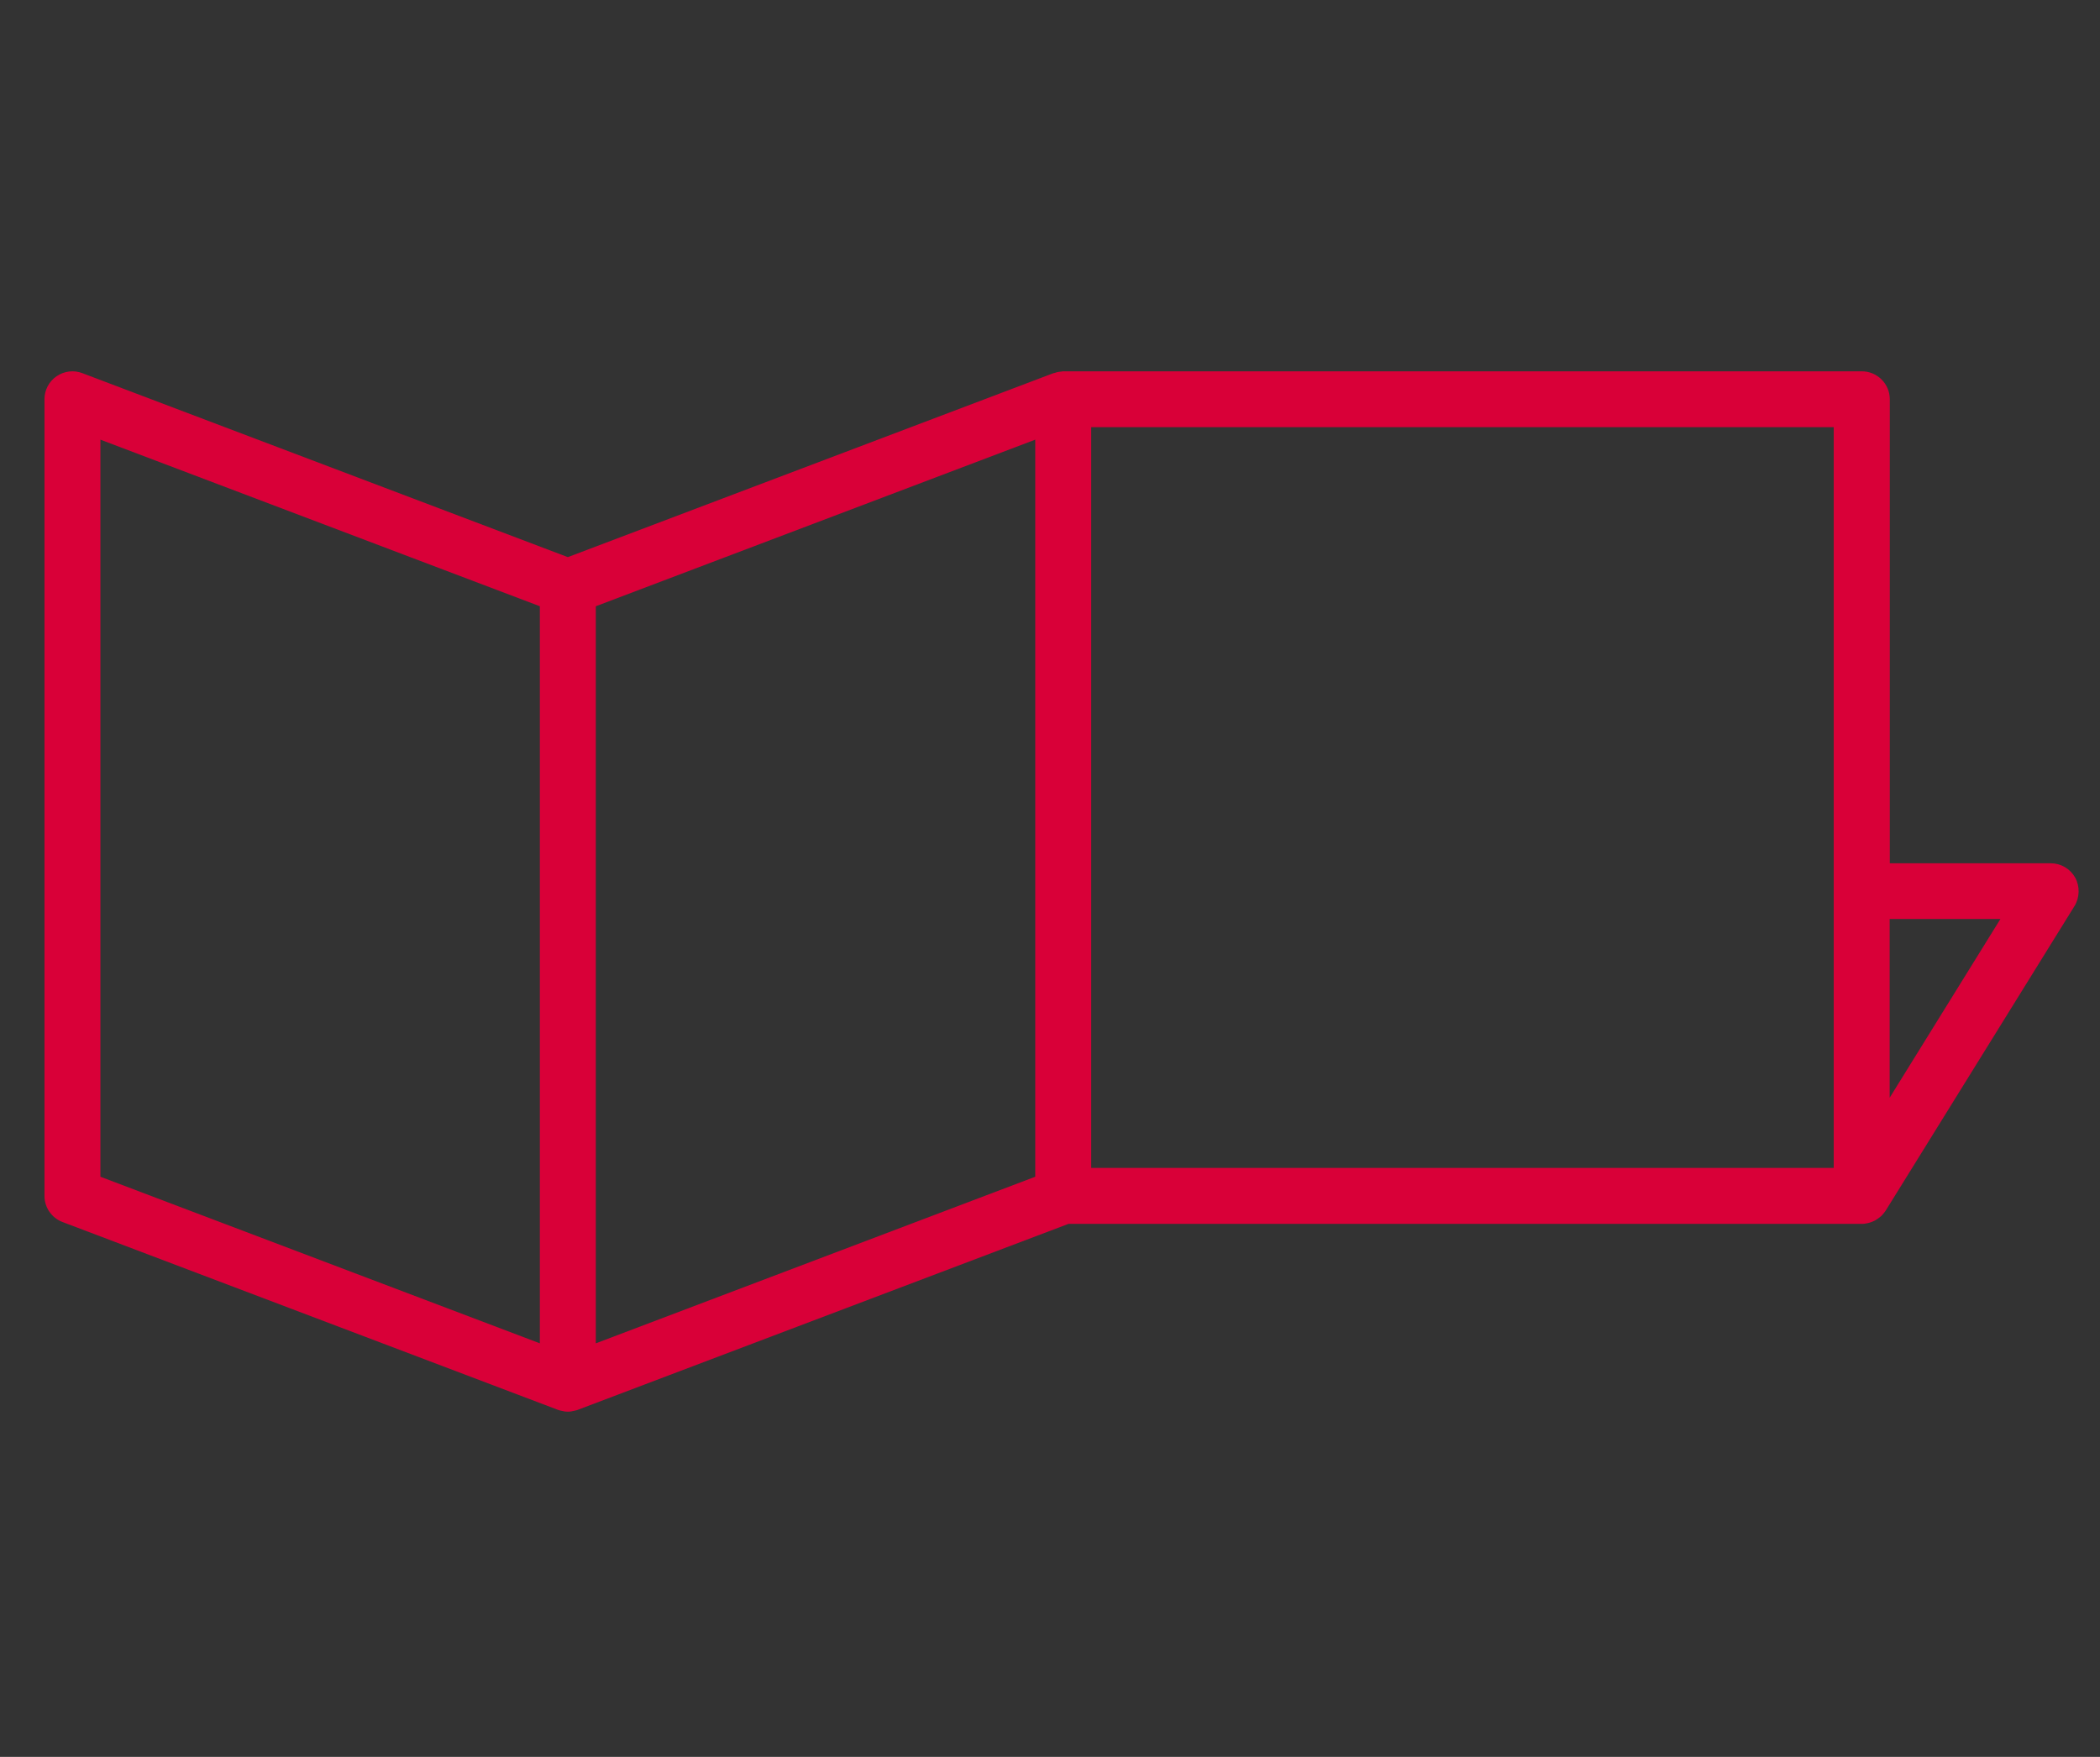 <svg width="294" height="246" xmlns="http://www.w3.org/2000/svg" xmlns:xlink="http://www.w3.org/1999/xlink" overflow="hidden"><rect width="100%" height="100%" fill="#333333" stroke="none"/><defs><clipPath id="clip0"><rect x="346" y="287" width="294" height="246"/></clipPath><clipPath id="clip1"><rect x="352" y="338" width="288" height="147"/></clipPath><clipPath id="clip2"><rect x="352" y="338" width="589" height="147"/></clipPath></defs><g clip-path="url(#clip0)" transform="translate(-346 -287)"><g clip-path="url(#clip1)"><g clip-path="url(#clip2)"><path d="M299.844 5.228C299.375 4.203 300.001 3.161 301.199 3.161L306.844 3.161C307.487 3.161 308.043 3.63 308.199 4.03L325.69 43.371 326.159 43.371 343.65 4.03C343.806 3.63 344.292 3.161 345.004 3.161L350.649 3.161C351.848 3.161 352.473 4.186 352.004 5.228L327.6 58.725C327.357 59.194 326.888 59.594 326.246 59.594L325.447 59.594C324.891 59.594 324.335 59.194 324.092 58.725L299.844 5.228Z" fill="#FFFFFF" transform="matrix(1.002 0 0 1 352.227 338.992)"/><path d="M363.989 4.672C363.989 3.873 364.701 3.161 365.5 3.161L370.745 3.161C371.544 3.161 372.257 3.873 372.257 4.672L372.257 57.284C372.257 58.083 371.544 58.795 370.745 58.795L365.5 58.795C364.701 58.795 363.989 58.083 363.989 57.284L363.989 4.672Z" fill="#FFFFFF" transform="matrix(1.002 0 0 1 352.227 338.992)"/><path d="M388.063 50.77C388.775 49.745 389.417 48.547 390.13 47.505 390.842 46.48 391.953 46.15 392.839 46.862 393.308 47.262 399.439 52.351 405.553 52.351 411.042 52.351 414.533 49.016 414.533 44.952 414.533 40.175 410.399 37.17 402.531 33.905 394.42 30.483 388.063 26.28 388.063 17.057 388.063 10.856 392.839 2.345 405.467 2.345 413.422 2.345 419.379 6.479 420.178 7.035 420.821 7.434 421.446 8.546 420.647 9.744 420.005 10.699 419.292 11.811 418.667 12.766 418.024 13.791 417 14.277 415.888 13.565 415.332 13.253 409.774 9.588 405.154 9.588 398.484 9.588 396.174 13.809 396.174 16.744 396.174 21.277 399.665 24.056 406.266 26.766 415.489 30.5 423.357 34.877 423.357 44.569 423.357 52.837 415.958 59.594 405.64 59.594 395.948 59.594 389.817 54.505 388.549 53.323 387.837 52.681 387.281 52.125 388.063 50.77Z" fill="#FFFFFF" transform="matrix(1.002 0 0 1 352.227 338.992)"/><path d="M437.582 4.672C437.582 3.873 438.294 3.161 439.093 3.161L444.426 3.161C445.294 3.161 445.937 3.873 445.937 4.672L445.937 37.5C445.937 45.455 451.026 51.656 459.137 51.656 467.318 51.656 472.494 45.542 472.494 37.674L472.494 4.672C472.494 3.873 473.137 3.161 474.005 3.161L479.338 3.161C480.137 3.161 480.849 3.873 480.849 4.672L480.849 38.056C480.849 50.145 471.713 59.594 459.155 59.594 446.684 59.594 437.617 50.127 437.617 38.056L437.617 4.672Z" fill="#FFFFFF" transform="matrix(1.002 0 0 1 352.227 338.992)"/><path d="M491.305 56.728 515.709 3.231C515.952 2.762 516.664 2.362 517.064 2.362L517.863 2.362C518.262 2.362 518.974 2.762 519.217 3.231L543.465 56.728C543.934 57.753 543.308 58.795 542.11 58.795L537.108 58.795C536.152 58.795 535.596 58.326 535.284 57.596L530.351 46.706 504.367 46.706C502.769 50.353 501.101 53.931 499.521 57.596 499.278 58.152 498.652 58.795 497.697 58.795L492.695 58.795C491.461 58.795 490.836 57.77 491.305 56.728ZM527.311 39.88 517.533 18.099 517.133 18.099 507.441 39.88 527.311 39.88Z" fill="#FFFFFF" transform="matrix(1.002 0 0 1 352.227 338.992)"/><path d="M555.363 4.672C555.363 3.873 556.005 3.161 556.874 3.161L562.119 3.161C562.918 3.161 563.63 3.873 563.63 4.672L563.63 51.413 585.168 51.413C586.037 51.413 586.679 52.125 586.679 52.924L586.679 57.301C586.679 58.1 586.037 58.812 585.168 58.812L556.874 58.812C556.005 58.812 555.363 58.1 555.363 57.301L555.363 4.672Z" fill="#FFFFFF" transform="matrix(1.002 0 0 1 352.227 338.992)"/><path d="M305.264 75.921C305.264 75.365 305.698 74.879 306.306 74.879L309.919 74.879C310.474 74.879 310.961 75.365 310.961 75.921L310.961 108.141 325.811 108.141C326.419 108.141 326.854 108.627 326.854 109.183L326.854 112.188C326.854 112.743 326.419 113.23 325.811 113.23L306.306 113.23C305.698 113.23 305.264 112.743 305.264 112.188L305.264 75.921Z" fill="#FFFFFF" transform="matrix(1.002 0 0 1 352.227 338.992)"/><path d="M331.891 111.806 348.704 74.931C348.86 74.601 349.364 74.323 349.642 74.323L350.198 74.323C350.476 74.323 350.962 74.601 351.136 74.931L367.845 111.806C368.175 112.518 367.741 113.23 366.907 113.23L363.45 113.23C362.79 113.23 362.408 112.9 362.182 112.413L358.778 104.91 340.87 104.91C339.776 107.428 338.63 109.895 337.536 112.413 337.379 112.796 336.928 113.23 336.268 113.23L332.811 113.23C331.995 113.23 331.561 112.518 331.891 111.806ZM356.711 100.186 349.972 85.178 349.694 85.178 343.007 100.186 356.711 100.186Z" fill="#FFFFFF" transform="matrix(1.002 0 0 1 352.227 338.992)"/><path d="M376.043 75.921C376.043 75.365 376.477 74.879 377.085 74.879L389.348 74.879C395.983 74.879 400.742 79.256 400.742 85.005 400.742 89.226 397.616 92.23 395.045 93.707 397.946 94.905 401.888 97.597 401.888 102.635 401.888 108.766 396.851 113.212 389.938 113.212L377.068 113.212C376.46 113.212 376.026 112.726 376.026 112.17L376.026 75.921ZM389.904 108.193C393.239 108.193 395.827 105.622 395.827 102.218 395.827 98.883 392.648 96.469 389.087 96.469L381.584 96.469 381.584 108.193 389.904 108.193ZM389.035 91.536C392.544 91.536 394.68 88.965 394.68 85.682 394.68 82.347 392.544 80.037 389.035 80.037L381.636 80.037 381.636 91.536 389.035 91.536Z" fill="#FFFFFF" transform="matrix(1.002 0 0 1 352.227 338.992)"/><path d="M410.399 107.689C410.886 106.977 411.337 106.161 411.824 105.448 412.31 104.736 413.092 104.51 413.682 105.014 414.012 105.292 418.233 108.801 422.454 108.801 426.24 108.801 428.637 106.508 428.637 103.711 428.637 100.429 425.788 98.344 420.369 96.104 414.776 93.742 410.399 90.841 410.399 84.484 410.399 80.211 413.682 74.358 422.401 74.358 427.873 74.358 431.989 77.206 432.528 77.588 432.962 77.866 433.396 78.63 432.858 79.447 432.424 80.107 431.92 80.871 431.486 81.531 431.051 82.243 430.339 82.573 429.575 82.087 429.193 81.861 425.354 79.343 422.176 79.343 417.573 79.343 415.992 82.243 415.992 84.275 415.992 87.402 418.407 89.312 422.957 91.171 429.314 93.742 434.734 96.764 434.734 103.434 434.734 109.131 429.644 113.786 422.523 113.786 415.836 113.786 411.615 110.277 410.747 109.461 410.226 109.009 409.844 108.627 410.399 107.689Z" fill="#FFFFFF" transform="matrix(1.002 0 0 1 352.227 338.992)"/><path d="M283.726 70.884C283.031 69.65 281.728 68.886 280.321 68.886L257.828 68.886 257.828 3.908C257.828 1.754 256.074 0 253.92 0L142.341 0C142.236 0 142.149 0.017 142.063 0.035 141.958 0.035 141.854 0.052 141.75 0.069 141.542 0.104 141.333 0.156 141.142 0.226 141.09 0.243 141.021 0.243 140.968 0.261L73.124 26.019 5.298 0.261C4.099-0.208 2.744-0.035 1.685 0.695 0.625 1.424 0 2.623 0 3.908L0 115.47C0 117.086 1.007 118.545 2.519 119.118L71.735 145.415C71.787 145.432 71.839 145.45 71.891 145.467 71.961 145.484 72.013 145.502 72.082 145.519 72.43 145.606 72.777 145.675 73.124 145.675 73.124 145.675 73.124 145.675 73.124 145.675 73.124 145.675 73.124 145.675 73.124 145.675 73.472 145.675 73.819 145.606 74.166 145.519 74.236 145.502 74.288 145.484 74.358 145.467 74.41 145.45 74.462 145.45 74.514 145.415L143.07 119.378 253.92 119.378C254.233 119.378 254.528 119.326 254.823 119.257 254.91 119.24 254.98 119.205 255.067 119.187 255.275 119.118 255.484 119.048 255.675 118.944 255.761 118.91 255.831 118.857 255.918 118.805 256.126 118.684 256.3 118.545 256.491 118.388 256.543 118.336 256.595 118.302 256.647 118.267 256.856 118.058 257.047 117.815 257.22 117.572 257.238 117.555 257.255 117.537 257.255 117.52L283.656 74.844C284.368 73.645 284.403 72.117 283.726 70.884ZM69.216 136.105 7.816 112.778 7.816 9.57 69.216 32.897 69.216 136.105ZM138.432 112.778 77.032 136.105 77.032 32.897 138.432 9.57 138.432 112.778ZM146.249 7.816 249.995 7.816 249.995 72.777 249.995 111.545 146.249 111.545 146.249 7.816ZM257.811 101.714 257.811 76.685 273.287 76.685 257.811 101.714Z" fill="#D90038" transform="matrix(1.002 0 0 1 352.227 338.992)"/></g></g></g></svg>